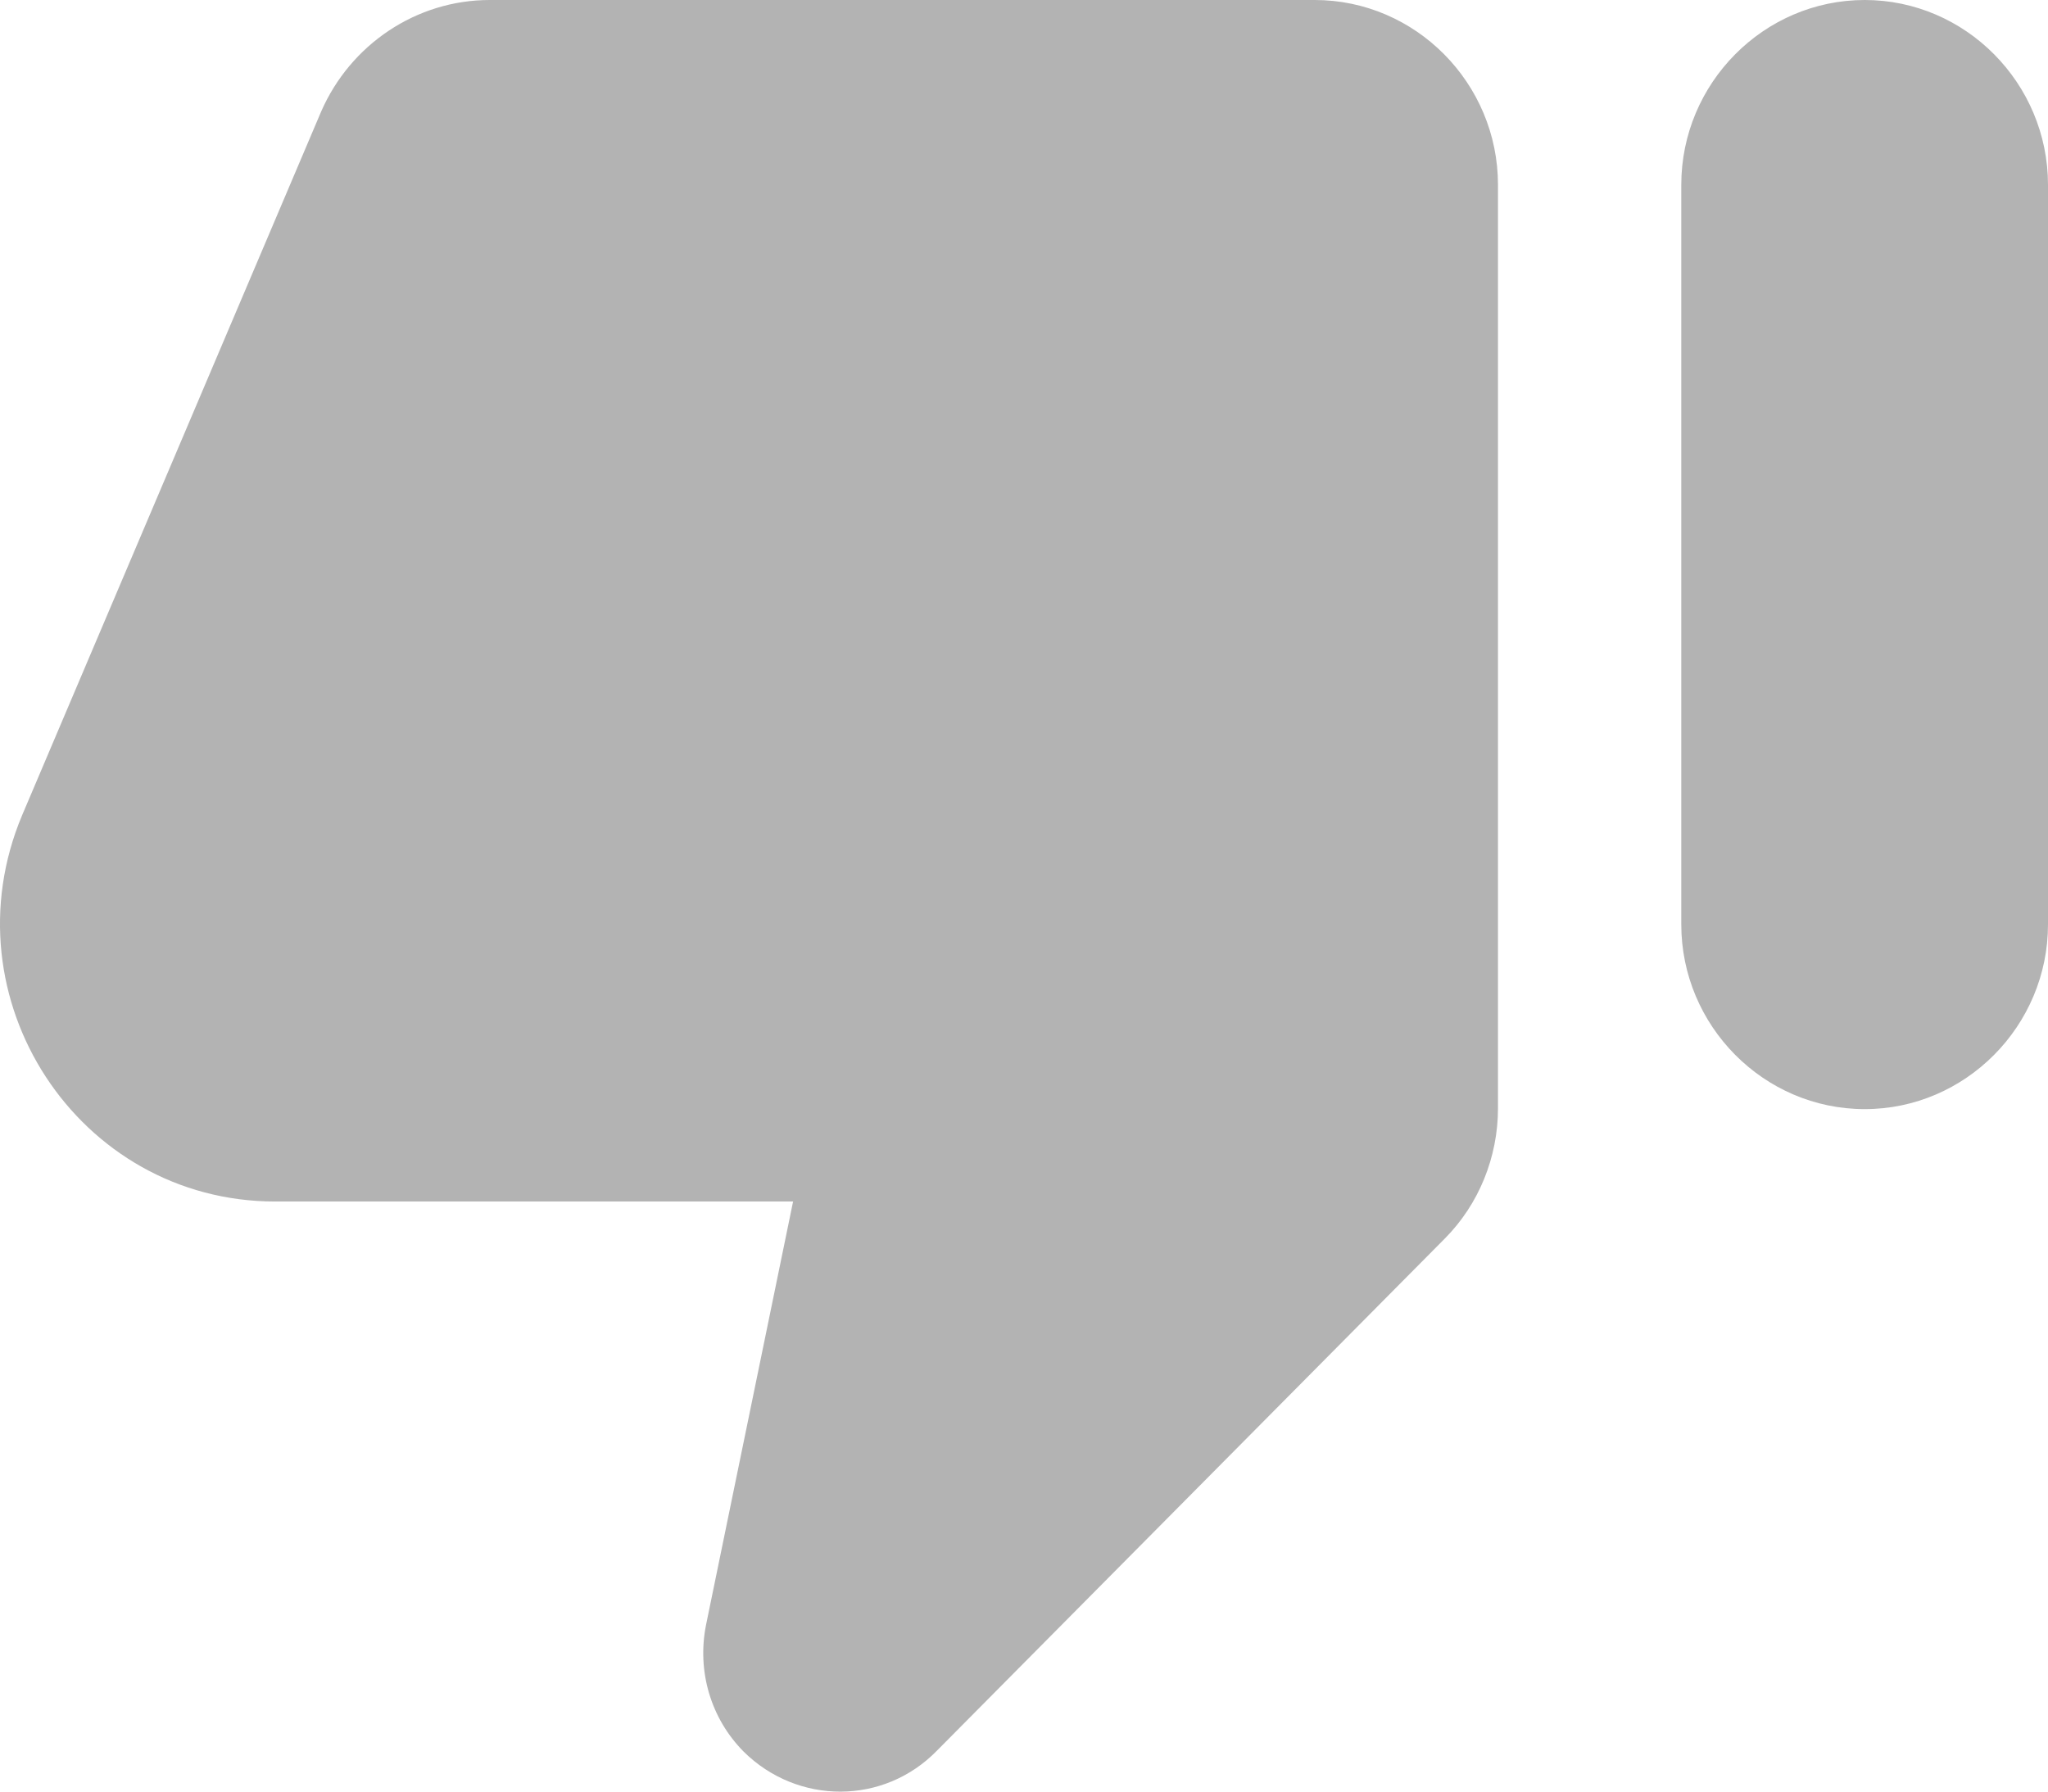 <svg width="16" height="14" viewBox="0 0 16 14" fill="none" xmlns="http://www.w3.org/2000/svg">
    <path fill-rule="evenodd" clip-rule="evenodd"
        d="M7.32 13.68L11.288 9.678C11.553 9.411 11.703 9.043 11.703 8.66L11.703 1.445C11.703 0.65 11.059 -4.32341e-07 10.271 -5.01265e-07L3.826 -1.06519e-06C3.253 -1.11531e-06 2.737 0.347 2.508 0.874L0.173 6.37C-0.428 7.8 0.61 9.389 2.15 9.389L6.196 9.389L5.516 12.697C5.444 13.058 5.552 13.427 5.809 13.687C6.232 14.106 6.905 14.106 7.32 13.68ZM14.568 -1.25316e-07C13.78 -1.9424e-07 13.135 0.65 13.135 1.445L13.135 7.223C13.135 8.017 13.78 8.667 14.568 8.667C15.355 8.667 16 8.017 16 7.223L16 1.445C16 0.65 15.355 -5.63923e-08 14.568 -1.25316e-07Z"
        fill="currentColor" fill-opacity="0.3" />
</svg>
